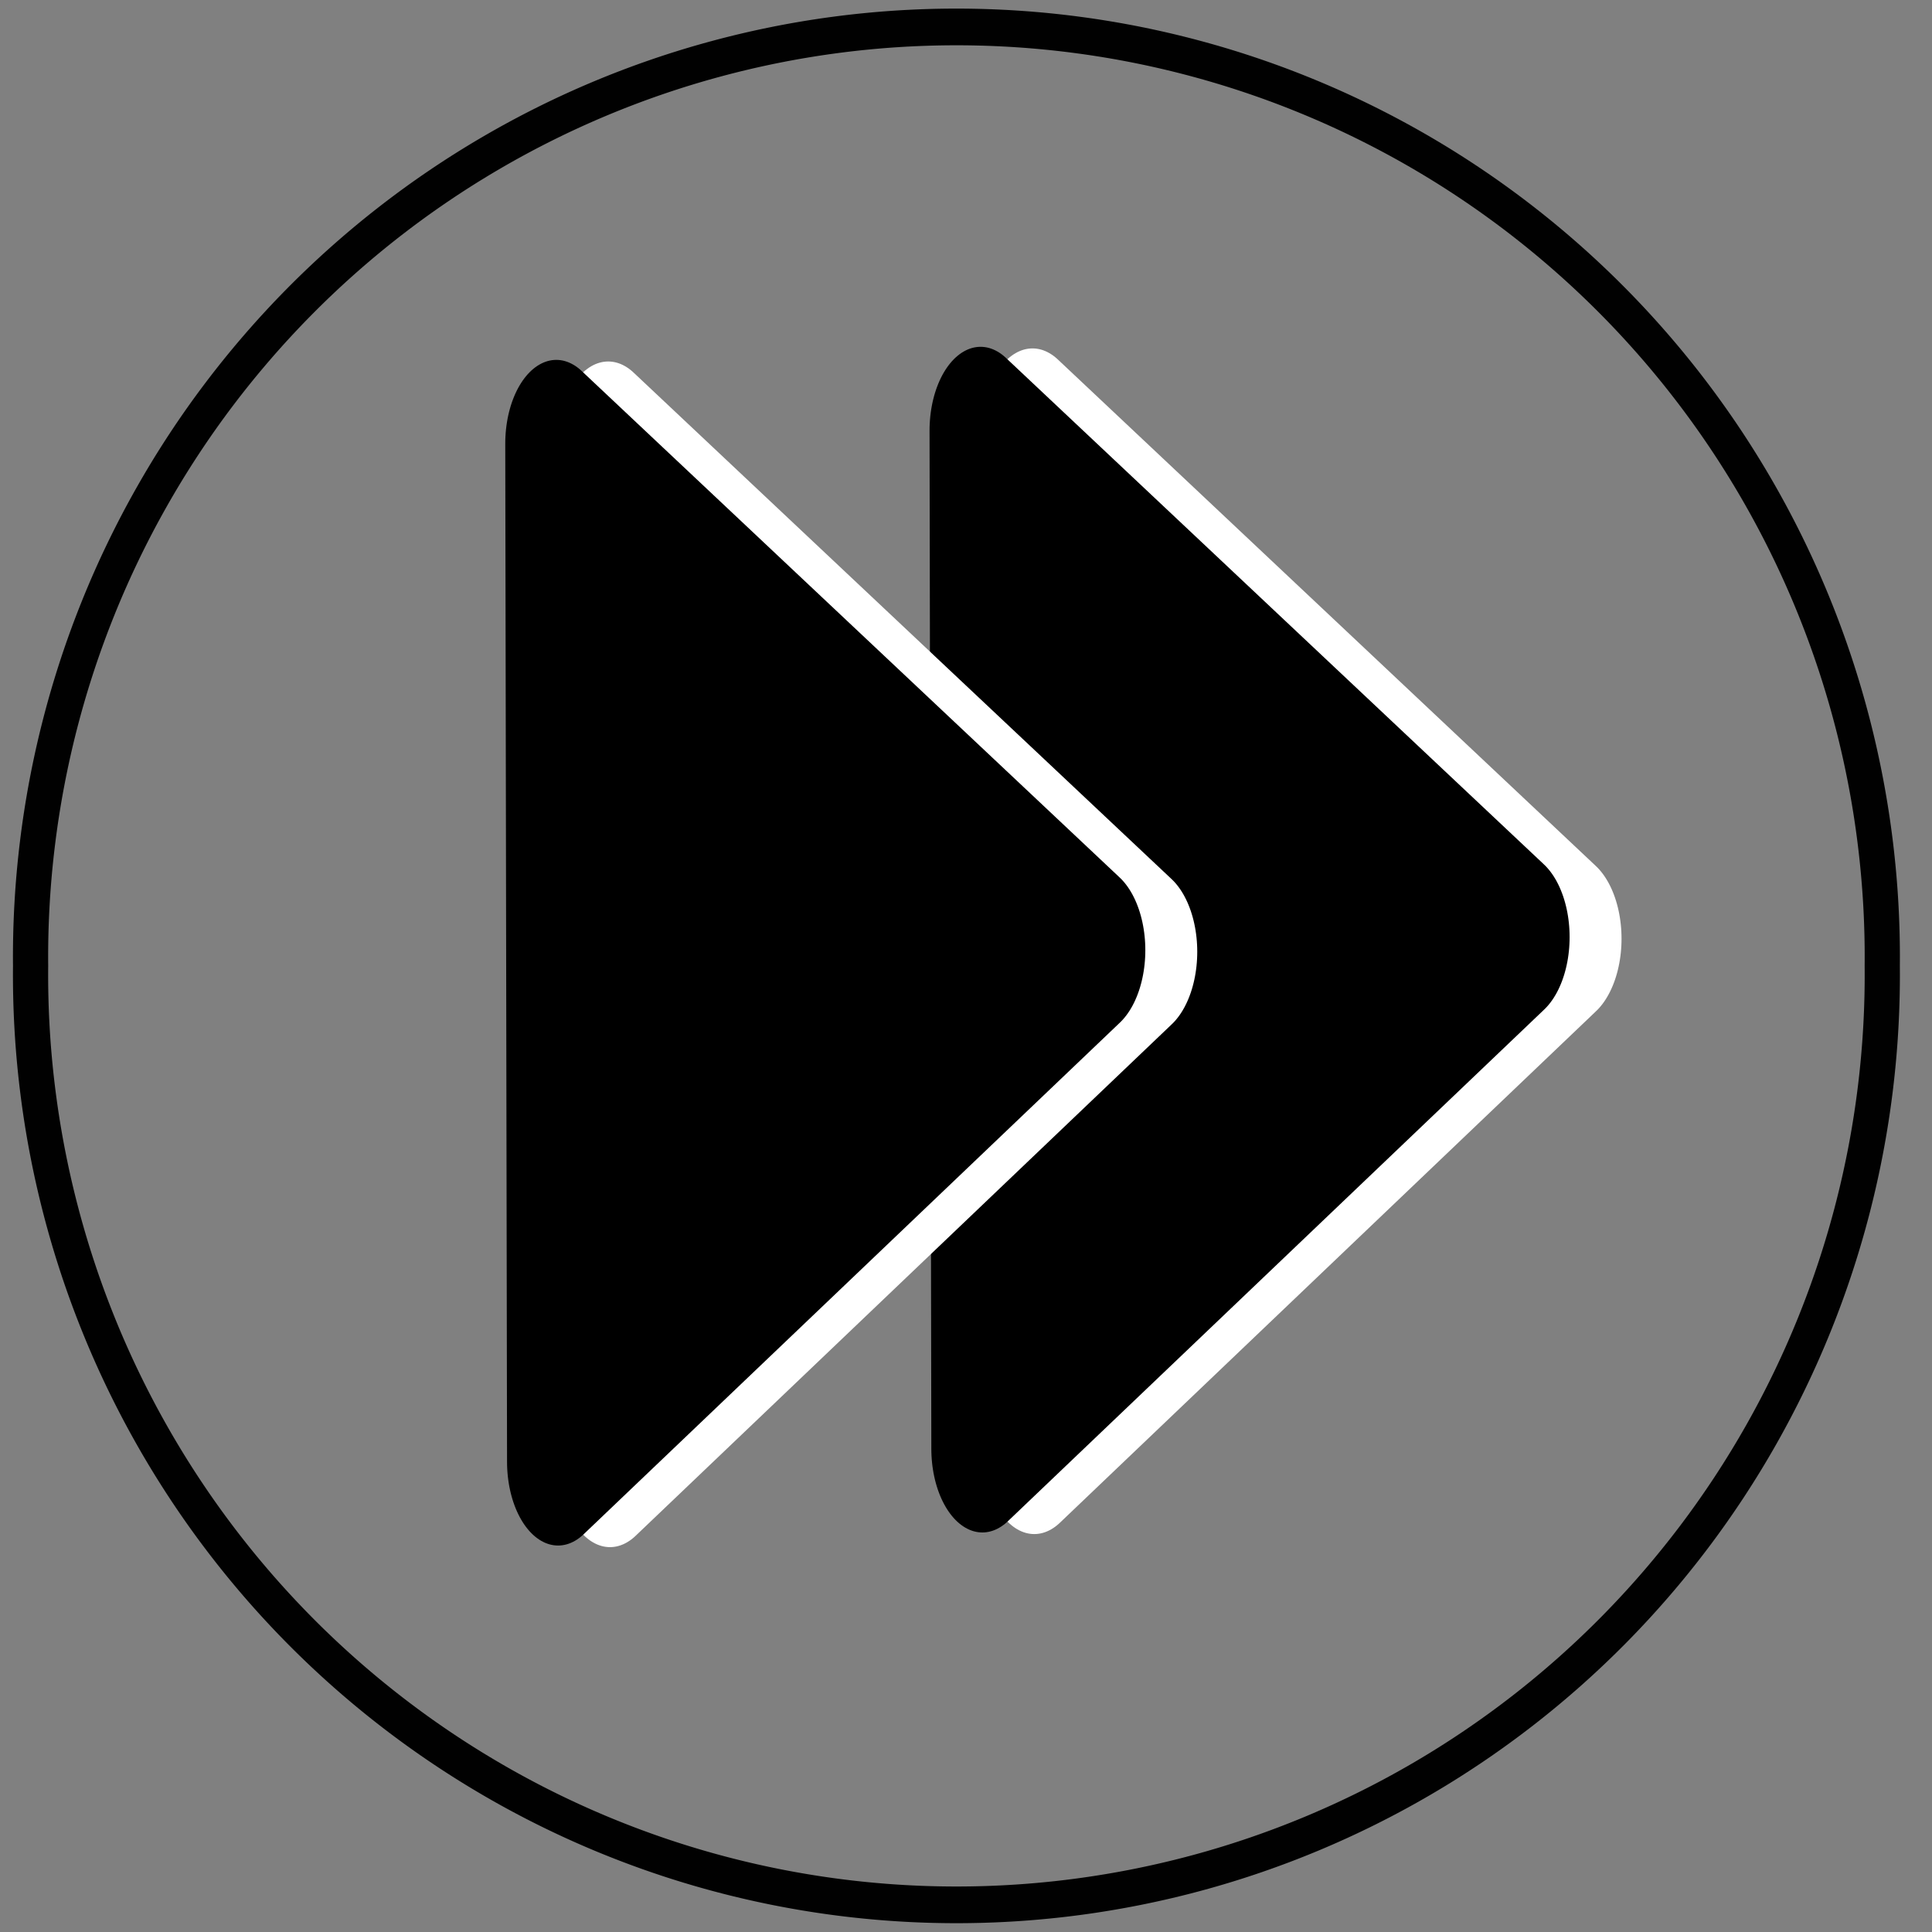 <?xml version="1.0" encoding="UTF-8" standalone="no"?>
<!-- Generator: Adobe Illustrator 13.0.2, SVG Export Plug-In . SVG Version: 6.00 Build 14948)  -->

<svg
   xmlns:osb="http://www.openswatchbook.org/uri/2009/osb"
   xmlns:dc="http://purl.org/dc/elements/1.1/"
   xmlns:cc="http://creativecommons.org/ns#"
   xmlns:rdf="http://www.w3.org/1999/02/22-rdf-syntax-ns#"
   xmlns:svg="http://www.w3.org/2000/svg"
   xmlns="http://www.w3.org/2000/svg"
   xmlns:xlink="http://www.w3.org/1999/xlink"
   xmlns:sodipodi="http://sodipodi.sourceforge.net/DTD/sodipodi-0.dtd"
   xmlns:inkscape="http://www.inkscape.org/namespaces/inkscape"
   version="1.1"
   id="Layer_1"
   x="0px"
   y="0px"
   width="64px"
   height="64px"
   viewBox="-0.5 0.5 64 64"
   enable-background="new -0.5 0.5 64 64"
   xml:space="preserve"
   inkscape:version="0.48.2 r9819"
   sodipodi:docname="leftStopArrow.svg"><rect x="-0.5" y="0.5" width="64" height="64" fill="#808080" stroke="none"/><defs
   id="defs11"><linearGradient
     id="linearGradient3792"
     osb:paint="solid"><stop
       style="stop-color:#000000;stop-opacity:1;"
       offset="0"
       id="stop3794" /></linearGradient><linearGradient
     inkscape:collect="always"
     id="linearGradient3765"><stop
       style="stop-color:#000000;stop-opacity:1;"
       offset="0"
       id="stop3767" /><stop
       style="stop-color:#000000;stop-opacity:0;"
       offset="1"
       id="stop3769" /></linearGradient><linearGradient
     inkscape:collect="always"
     xlink:href="#linearGradient3765"
     id="linearGradient3771"
     x1="25.627"
     y1="31.729"
     x2="38.102"
     y2="31.729"
     gradientUnits="userSpaceOnUse" /></defs><sodipodi:namedview
   pagecolor="#ffffff"
   bordercolor="#666666"
   borderopacity="1"
   objecttolerance="10"
   gridtolerance="10"
   guidetolerance="10"
   inkscape:pageopacity="0"
   inkscape:pageshadow="2"
   inkscape:window-width="1920"
   inkscape:window-height="1178"
   id="namedview9"
   showgrid="false"
   inkscape:zoom="7.375"
   inkscape:cx="-12.488605"
   inkscape:cy="28.46853"
   inkscape:window-x="1192"
   inkscape:window-y="-8"
   inkscape:window-maximized="1"
   inkscape:current-layer="g3" />
<g
   id="g3">
	
	
	
<g
   id="g3806"
   transform="matrix(-1,0,0,1,69.237,-1.356)"><path
     inkscape:transform-center-y="-14.658073"
     inkscape:transform-center-x="-0.13683761"
     transform="matrix(1.116,0,0,1.832,8.843,-19.158)"
     d="M 23.864,37.695 7.947,28.444 23.917,19.285 z"
     inkscape:randomized="0"
     inkscape:rounded="0"
     inkscape:flatsided="true"
     sodipodi:arg2="2.0972654"
     sodipodi:arg1="1.0500679"
     sodipodi:r2="16.212891"
     sodipodi:r1="10.62916"
     sodipodi:cy="28.474577"
     sodipodi:cx="18.576271"
     sodipodi:sides="3"
     id="path3773-1"
     style="fill:#000000;fill-opacity:1;stroke:#ffffff;stroke-width:3.029;stroke-linecap:round;stroke-linejoin:round;stroke-miterlimit:4;stroke-opacity:1;stroke-dasharray:none;marker-start:none"
     sodipodi:type="star" /><path
     inkscape:transform-center-y="-14.658073"
     inkscape:transform-center-x="-0.13683761"
     transform="matrix(1.116,0,0,1.832,10.563,-19.211)"
     d="M 23.864,37.695 7.947,28.444 23.917,19.285 z"
     inkscape:randomized="0"
     inkscape:rounded="0"
     inkscape:flatsided="true"
     sodipodi:arg2="2.0972654"
     sodipodi:arg1="1.0500679"
     sodipodi:r2="16.212891"
     sodipodi:r1="10.62916"
     sodipodi:cy="28.474577"
     sodipodi:cx="18.576271"
     sodipodi:sides="3"
     id="path3773"
     style="fill:#000000;fill-opacity:1;stroke:#000000;stroke-width:3.029;stroke-linecap:round;stroke-linejoin:round;stroke-miterlimit:4;stroke-opacity:1;stroke-dasharray:none;marker-start:none"
     sodipodi:type="star" /></g><g
   transform="matrix(-1,0,0,1,55.182,-0.923)"
   id="g3806-2"><path
     inkscape:transform-center-y="-14.658073"
     inkscape:transform-center-x="-0.13683761"
     transform="matrix(1.116,0,0,1.832,8.843,-19.158)"
     d="M 23.864,37.695 7.947,28.444 23.917,19.285 z"
     inkscape:randomized="0"
     inkscape:rounded="0"
     inkscape:flatsided="true"
     sodipodi:arg2="2.0972654"
     sodipodi:arg1="1.0500679"
     sodipodi:r2="16.212891"
     sodipodi:r1="10.62916"
     sodipodi:cy="28.474577"
     sodipodi:cx="18.576271"
     sodipodi:sides="3"
     id="path3773-1-3"
     style="fill:#000000;fill-opacity:1;stroke:#ffffff;stroke-width:3.029;stroke-linecap:round;stroke-linejoin:round;stroke-miterlimit:4;stroke-opacity:1;stroke-dasharray:none;marker-start:none"
     sodipodi:type="star" /><path
     inkscape:transform-center-y="-14.658073"
     inkscape:transform-center-x="-0.13683761"
     transform="matrix(1.116,0,0,1.832,10.563,-19.211)"
     d="M 23.864,37.695 7.947,28.444 23.917,19.285 z"
     inkscape:randomized="0"
     inkscape:rounded="0"
     inkscape:flatsided="true"
     sodipodi:arg2="2.0972654"
     sodipodi:arg1="1.0500679"
     sodipodi:r2="16.212891"
     sodipodi:r1="10.62916"
     sodipodi:cy="28.474577"
     sodipodi:cx="18.576271"
     sodipodi:sides="3"
     id="path3773-16"
     style="fill:#000000;fill-opacity:1;stroke:#000000;stroke-width:3.029;stroke-linecap:round;stroke-linejoin:round;stroke-miterlimit:4;stroke-opacity:1;stroke-dasharray:none;marker-start:none"
     sodipodi:type="star" /></g><path
   sodipodi:type="arc"
   style="opacity:0.99;fill:none;stroke:#000000;stroke-width:0.401;stroke-linecap:round;stroke-linejoin:round;stroke-miterlimit:4.6;stroke-opacity:1;stroke-dasharray:none"
   id="path2990"
   sodipodi:cx="-28.188393"
   sodipodi:cy="6.856184"
   sodipodi:rx="10.546678"
   sodipodi:ry="10.163162"
   d="m -17.642,6.856 a 10.547,10.163 0 1 1 -21.093,0 10.547,10.163 0 1 1 21.093,0 z"
   transform="matrix(2.908,0,0,3.031,113.155,11.716)" /></g>
</svg>